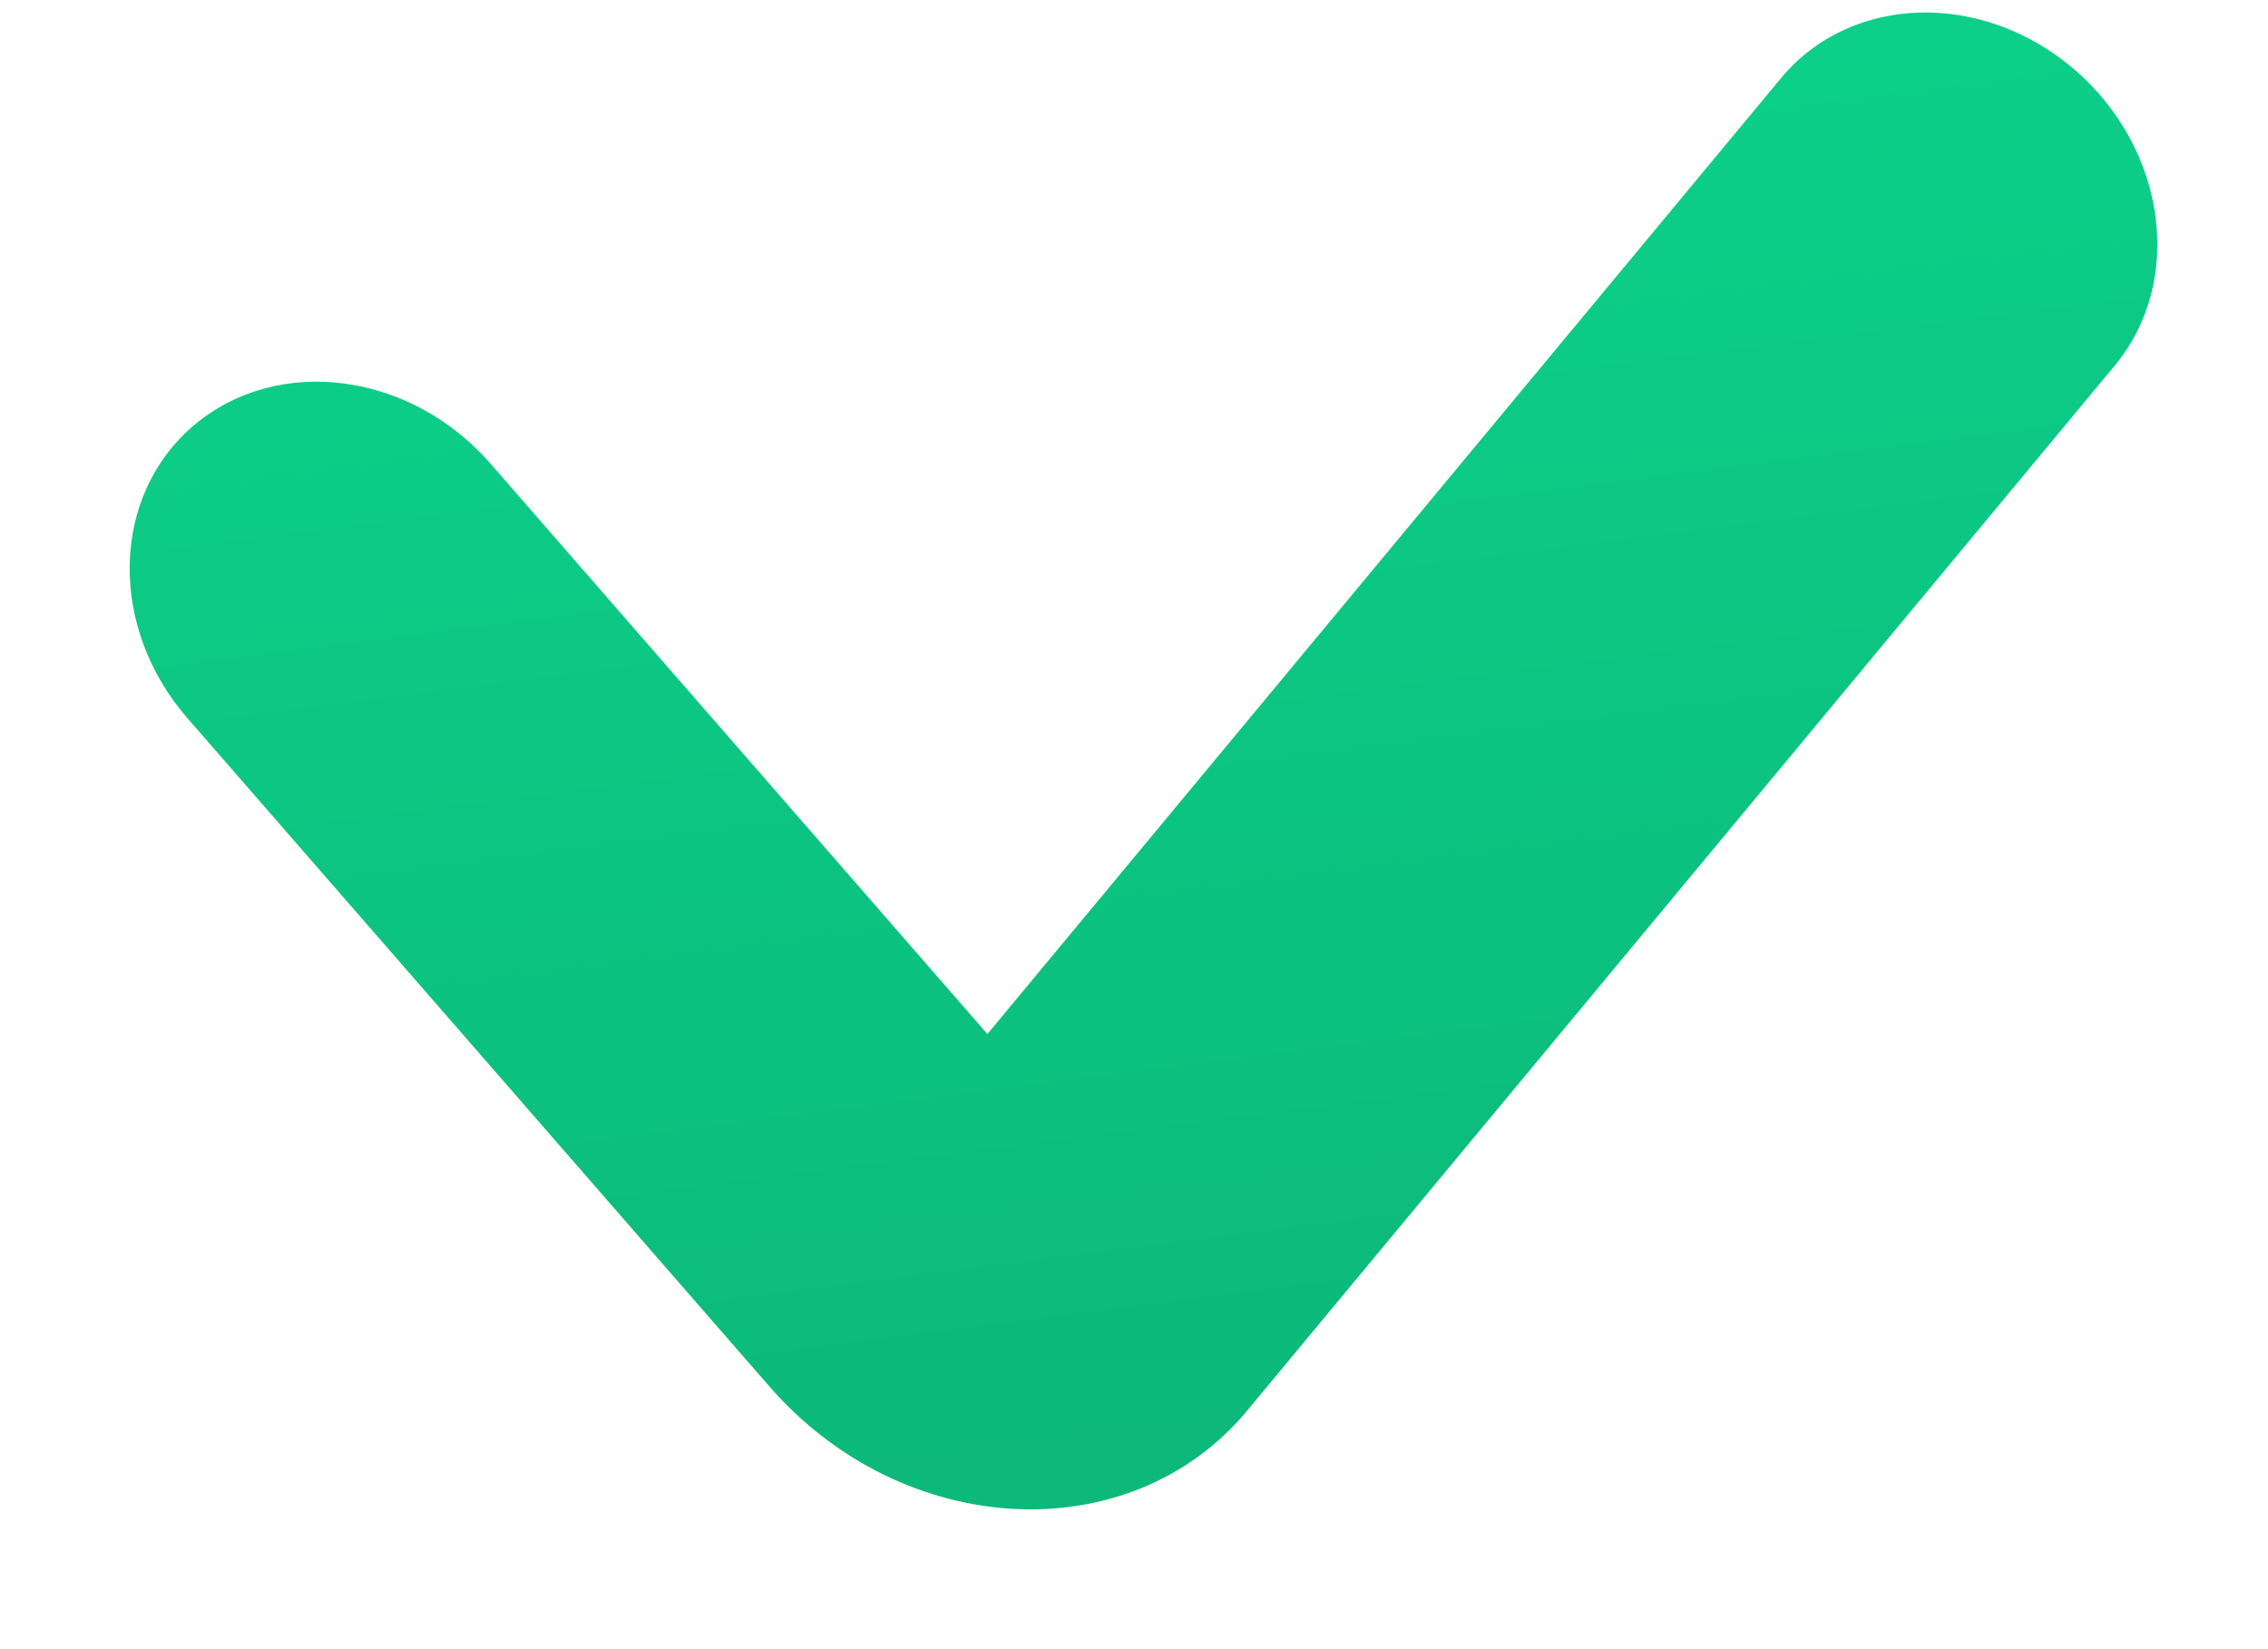 <svg width="11" height="8" viewBox="0 0 11 8" fill="none" xmlns="http://www.w3.org/2000/svg">
<path fill-rule="evenodd" clip-rule="evenodd" d="M0.943 2.061C1.349 1.72 1.991 1.804 2.379 2.249L4.789 5.016L8.638 0.379C8.977 -0.029 9.614 -0.047 10.061 0.337C10.508 0.722 10.596 1.365 10.257 1.773L6.048 6.844C5.481 7.526 4.38 7.47 3.732 6.726L0.91 3.485C0.523 3.041 0.537 2.403 0.943 2.061Z" fill="url(#paint0_linear_7_2387)"/>
<defs>
<linearGradient id="paint0_linear_7_2387" x1="2.871" y1="-0.013" x2="3.979" y2="8.659" gradientUnits="userSpaceOnUse">
<stop stop-color="#0CD38B"/>
<stop offset="1" stop-color="#0CB477"/>
</linearGradient>
</defs>
</svg>
